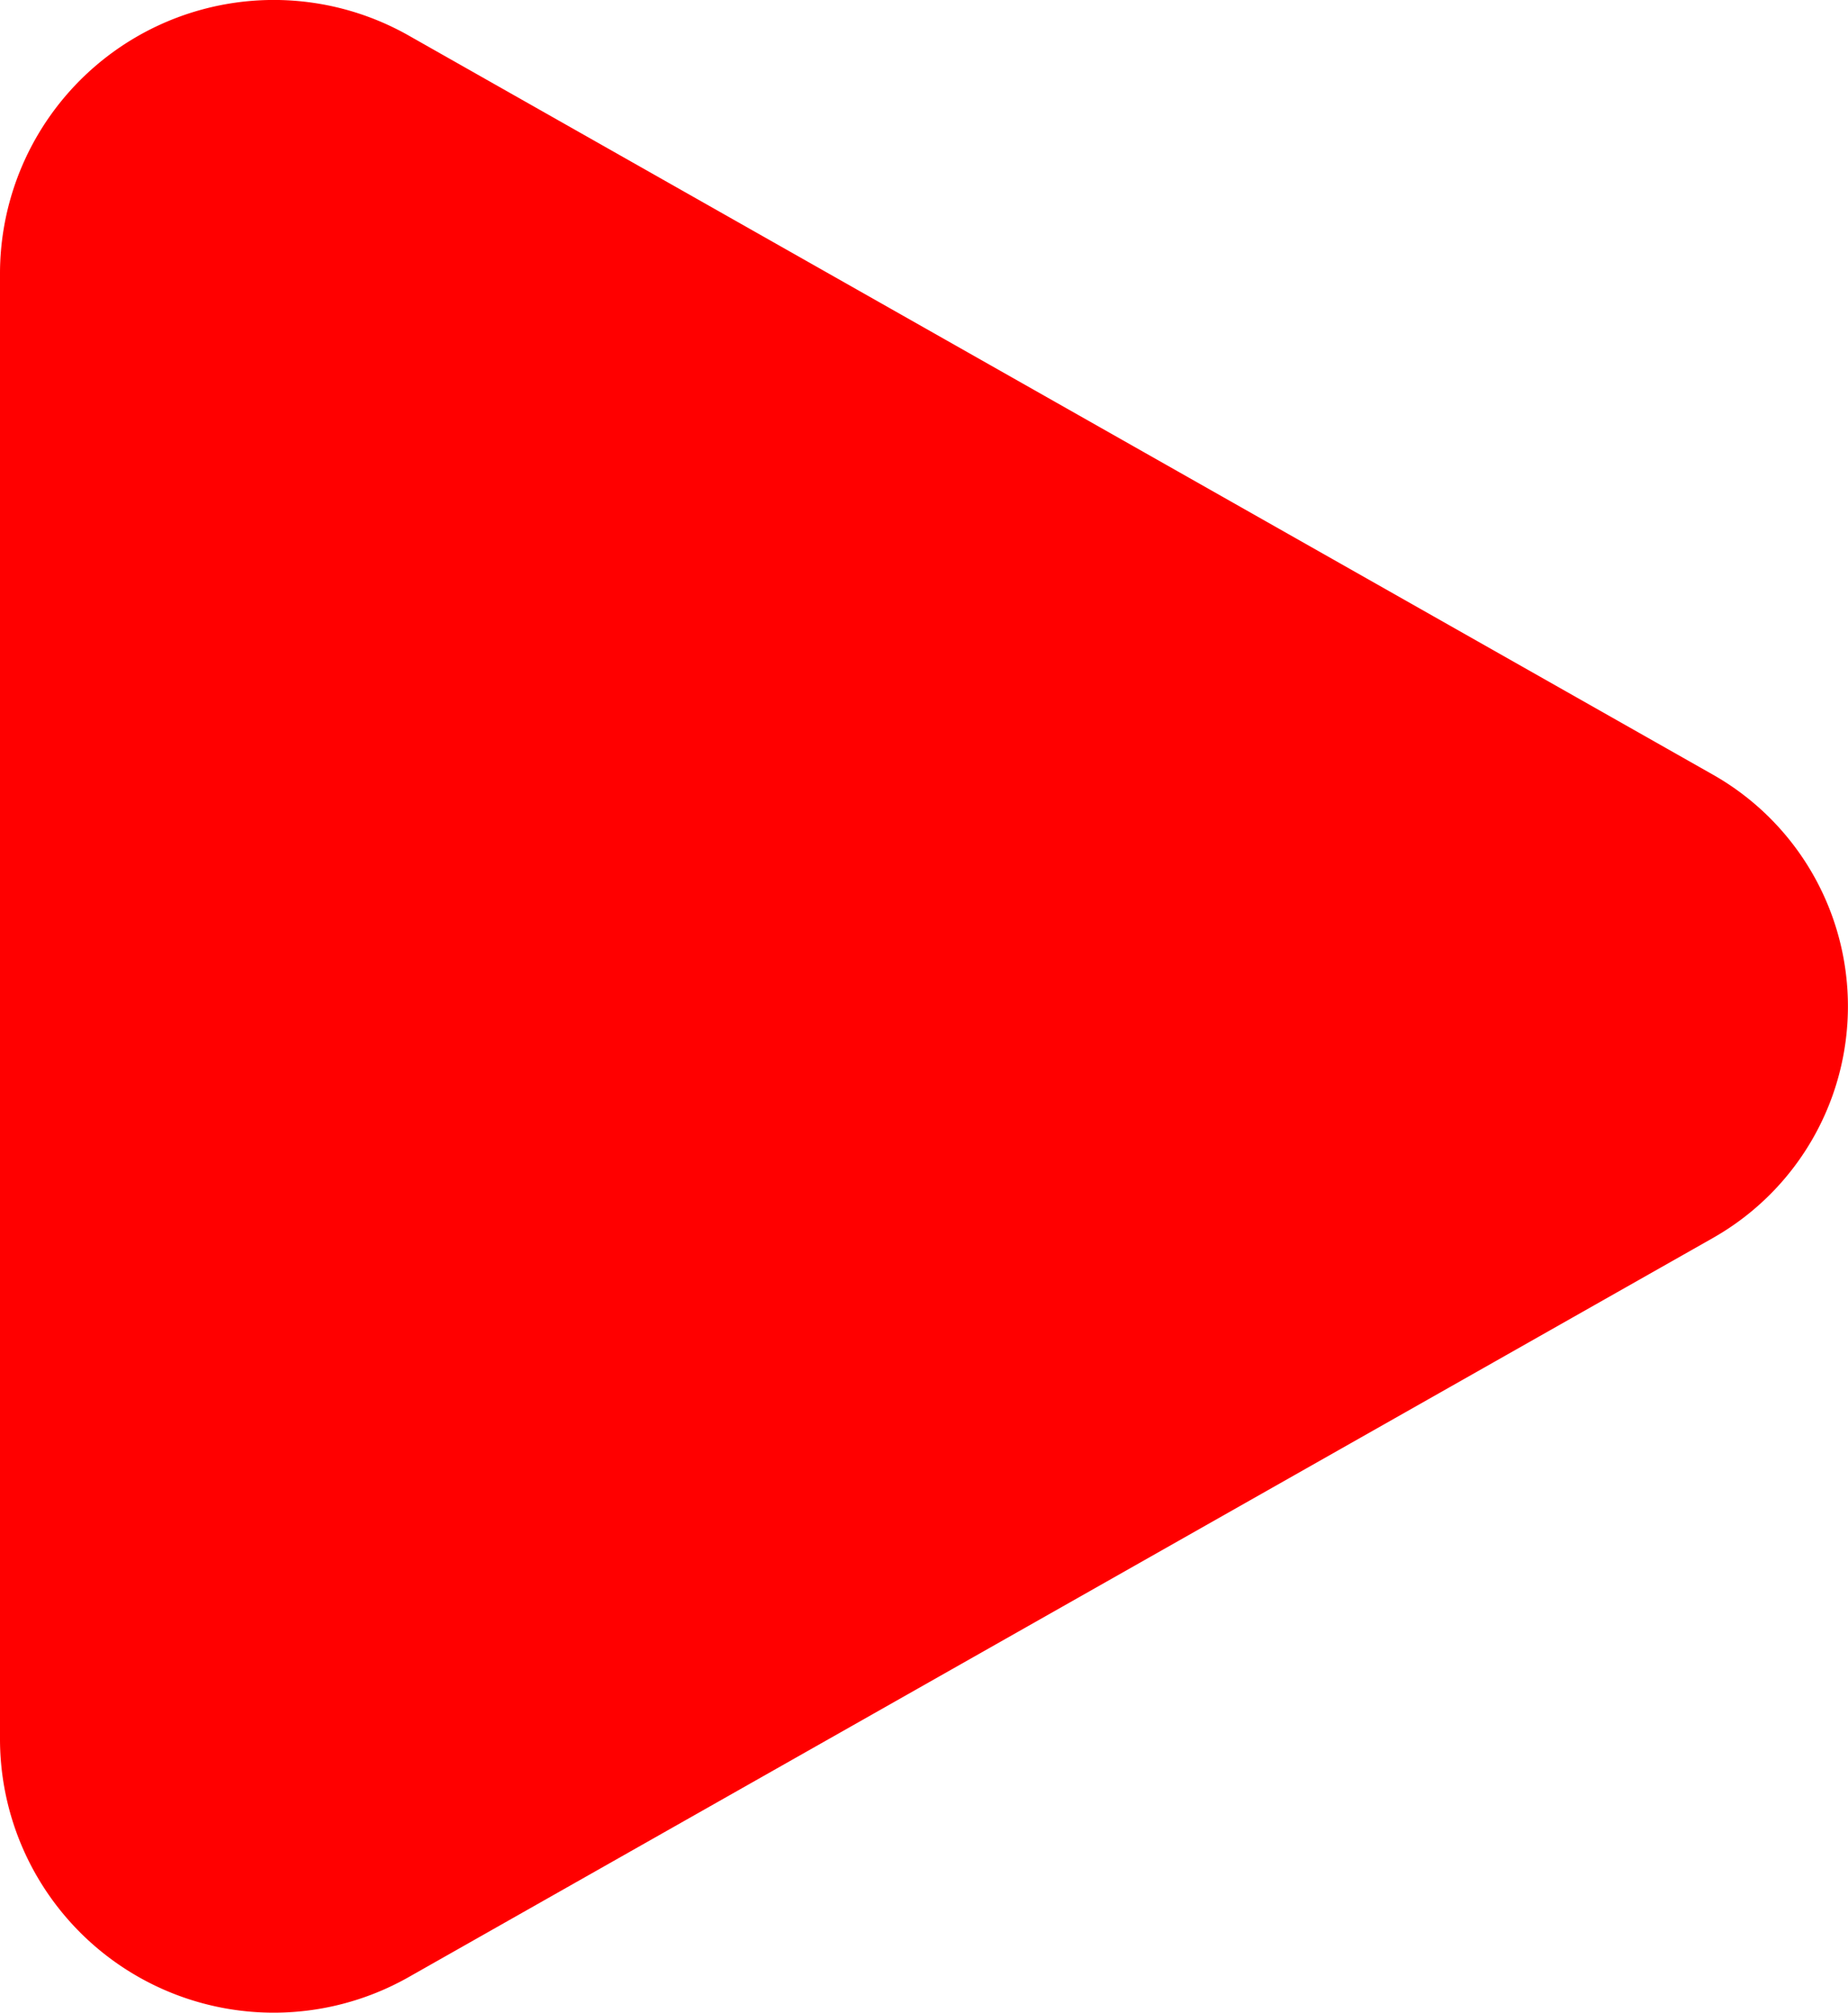 <?xml version="1.0" encoding="UTF-8" standalone="no"?>
<svg
   width="31.223"
   height="34.003"
   viewBox="0 0 31.223 34.003"
   version="1.1"
   id="svg899"
   sodipodi:docname="ui.svg"
   inkscape:version="1.4 (e7c3feb, 2024-10-09)"
   xmlns:inkscape="http://www.inkscape.org/namespaces/inkscape"
   xmlns:sodipodi="http://sodipodi.sourceforge.net/DTD/sodipodi-0.dtd"
   xmlns="http://www.w3.org/2000/svg"
   xmlns:svg="http://www.w3.org/2000/svg"
   xmlns:rdf="http://www.w3.org/1999/02/22-rdf-syntax-ns#"
   xmlns:cc="http://creativecommons.org/ns#"
   xmlns:dc="http://purl.org/dc/elements/1.1/">
  <defs
     id="defs893">
    <inkscape:path-effect
       effect="fillet_chamfer"
       id="path-effect1"
       is_visible="true"
       lpeversion="1"
       nodesatellites_param="F,0,0,1,0,7.937,0,1 @ F,0,0,1,0,7.937,0,1 @ F,0,0,1,0,7.937,0,1"
       radius="30"
       unit="px"
       method="auto"
       mode="F"
       chamfer_steps="1"
       flexible="false"
       use_knot_distance="true"
       apply_no_radius="true"
       apply_with_radius="true"
       only_selected="false"
       hide_knots="false" />
  </defs>
  <sodipodi:namedview
     id="base"
     pagecolor="#ffffff"
     bordercolor="#666666"
     borderopacity="1.0"
     inkscape:pageopacity="0.0"
     inkscape:pageshadow="2"
     inkscape:zoom="0.83299321"
     inkscape:cx="1731.1065"
     inkscape:cy="108.64434"
     inkscape:document-units="px"
     inkscape:current-layer="layer1"
     inkscape:document-rotation="0"
     showgrid="false"
     units="px"
     inkscape:window-width="1920"
     inkscape:window-height="1056"
     inkscape:window-x="1920"
     inkscape:window-y="0"
     inkscape:window-maximized="1"
     inkscape:showpageshadow="2"
     inkscape:pagecheckerboard="0"
     inkscape:deskcolor="#d1d1d1" />
  <g
     inkscape:label="Layer 1"
     inkscape:groupmode="layer"
     id="layer1"
     transform="translate(-1346.031,161.288)">
    <path
       id="path1"
       style="fill:#ff0000;fill-opacity:1;stroke-width:5;paint-order:stroke fill markers"
       inkscape:transform-center-x="-0.60882061"
       d="m 1346.031,-131.911 v -24.752 a 4.625,4.625 149.769 0 1 6.906,-4.024 l 22.036,12.487 a 4.498,4.498 90 0 1 0,7.826 l -22.036,12.487 a 4.625,4.625 30.231 0 1 -6.906,-4.024 z"
       inkscape:path-effect="#path-effect1"
       inkscape:original-d="m 1346.0307,-123.97386 v -40.62653 l 35.848,20.31327 z"
       inkscape:transform-center-y="1.2325909e-05" />
  </g>
</svg>
